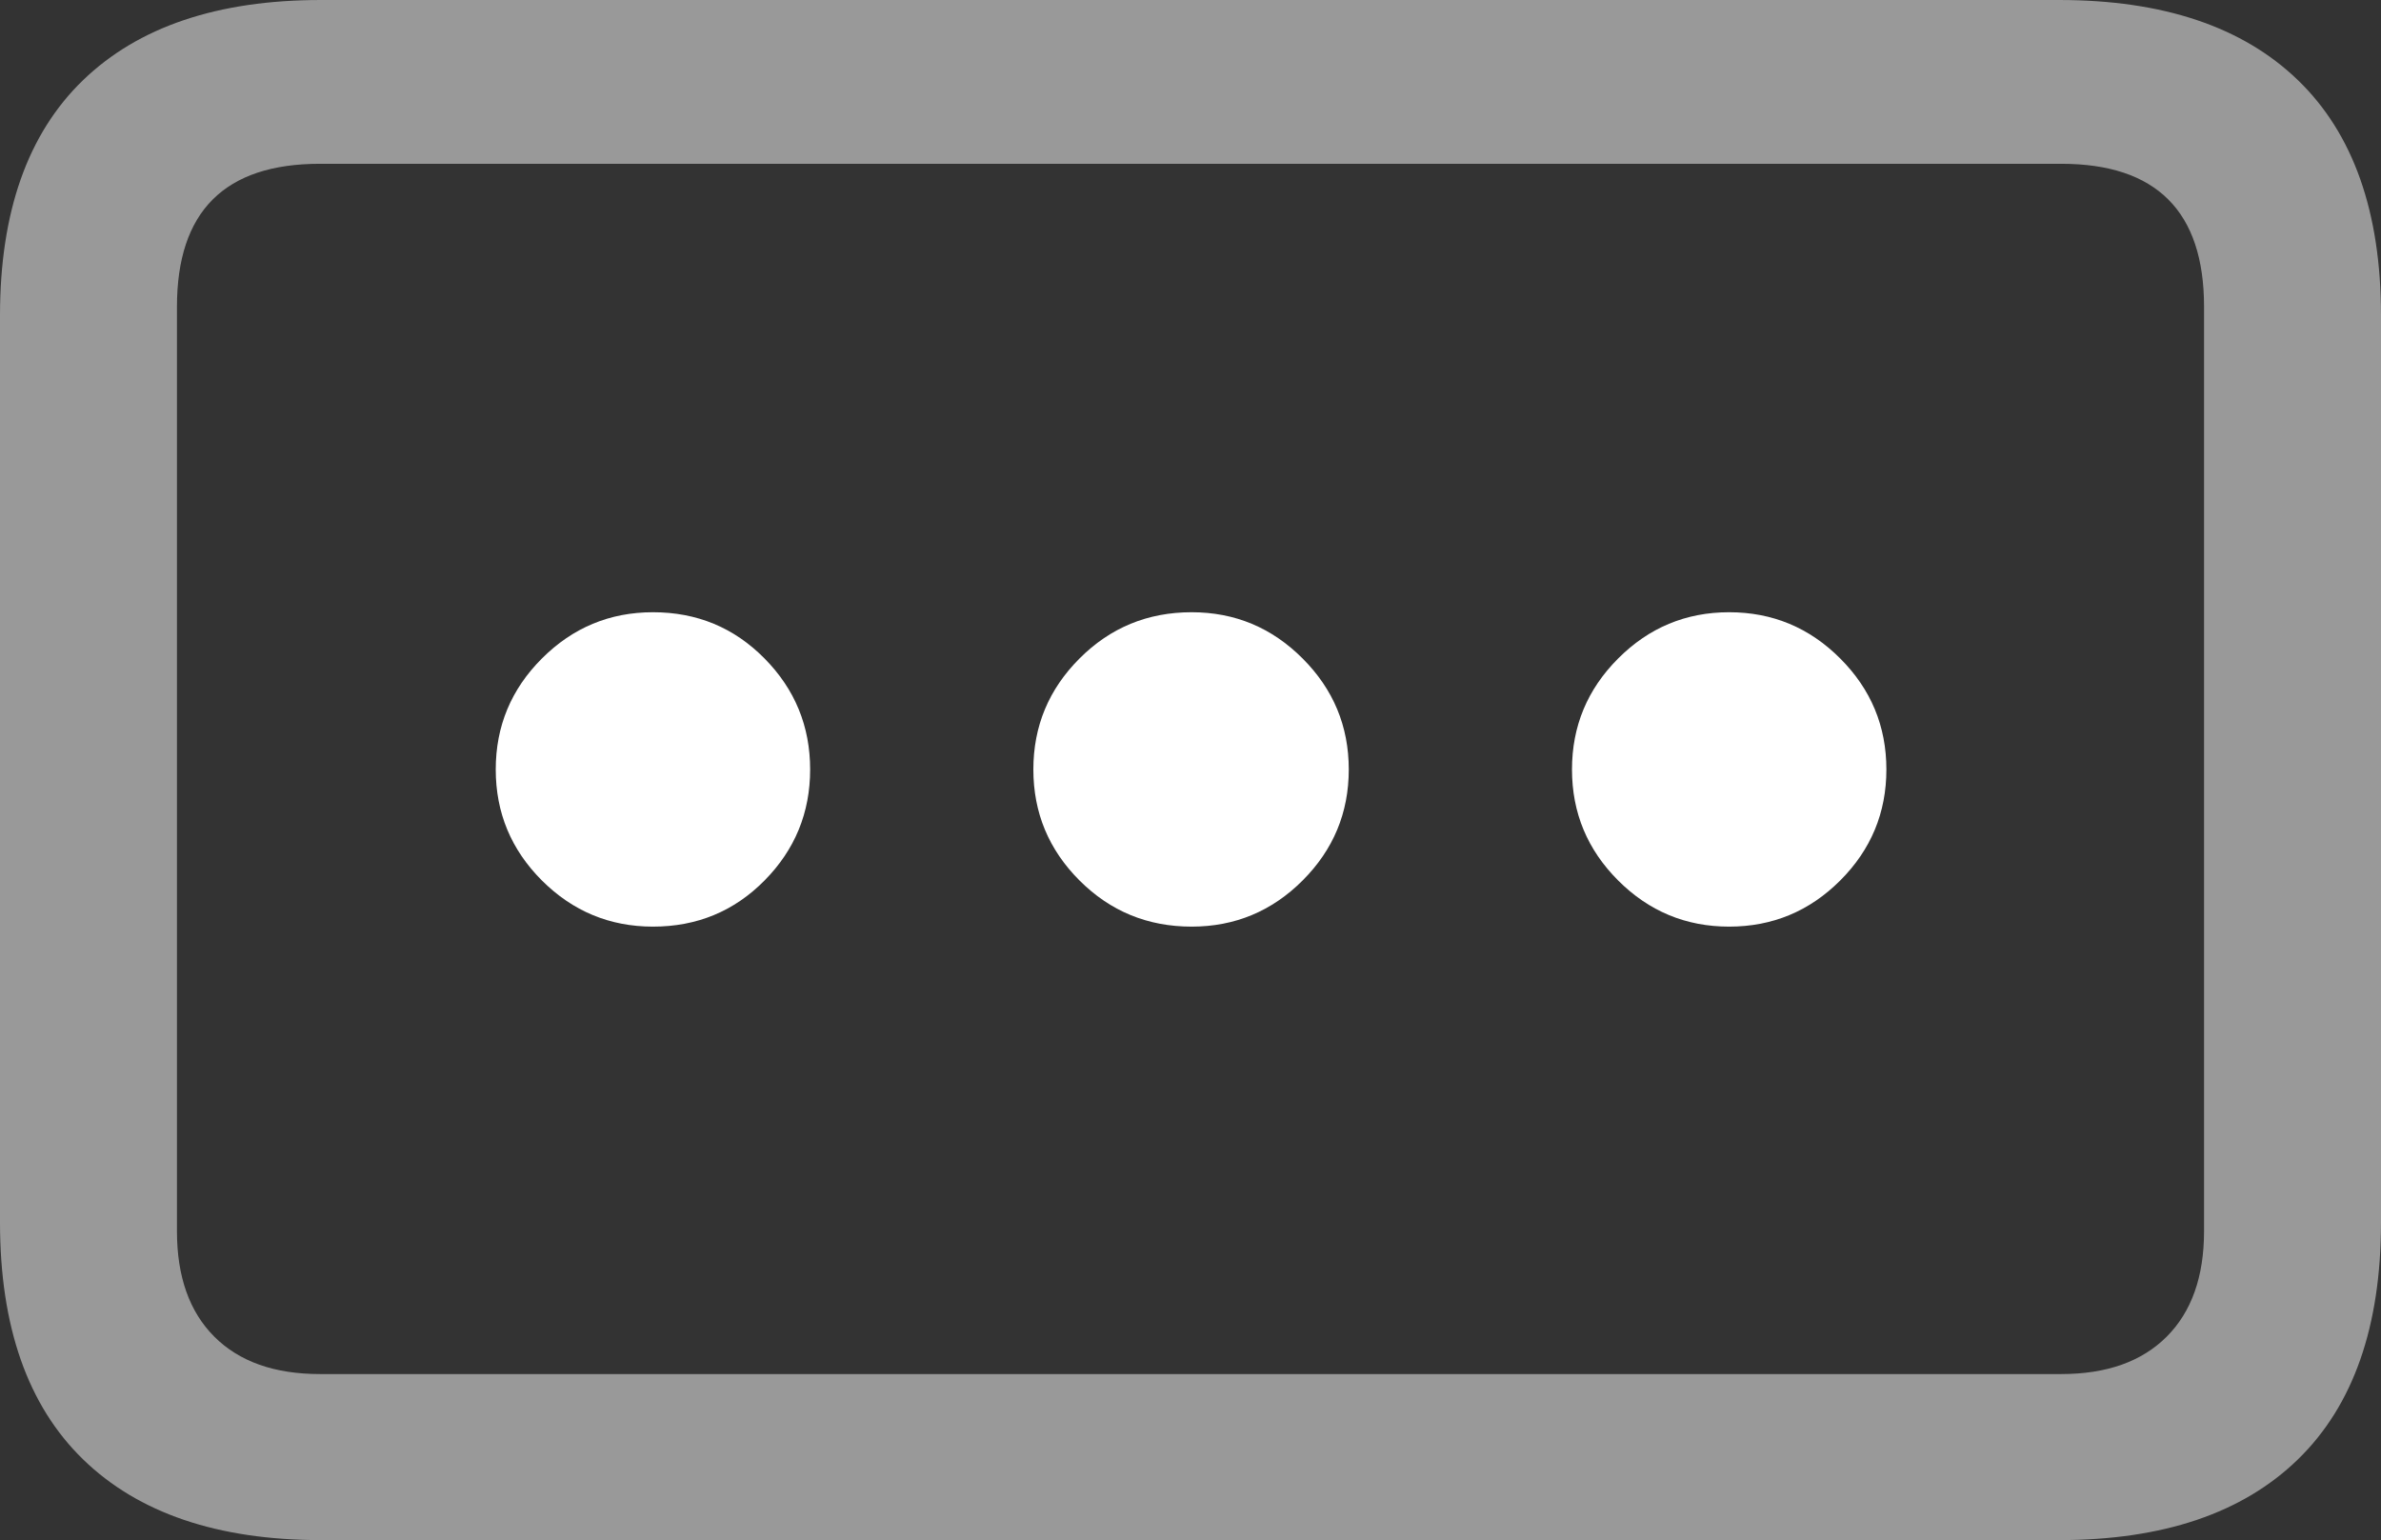 <?xml version="1.0" encoding="UTF-8"?>
<!--Generator: Apple Native CoreSVG 175.5-->
<!DOCTYPE svg
PUBLIC "-//W3C//DTD SVG 1.1//EN"
       "http://www.w3.org/Graphics/SVG/1.1/DTD/svg11.dtd">
<svg version="1.1" xmlns="http://www.w3.org/2000/svg" xmlns:xlink="http://www.w3.org/1999/xlink" width="21.152" height="13.682">
 <rect width="100%" height="100%" fill="#333333" stroke="none"/>
 <g>
  <rect height="13.682" opacity="0" width="21.152" x="0" y="0"/>
  <path d="M0 10.859Q0 12.246 0.737 12.964Q1.475 13.682 2.852 13.682L18.291 13.682Q19.678 13.682 20.415 12.964Q21.152 12.246 21.152 10.859L21.152 2.803Q21.152 1.426 20.415 0.713Q19.678 0 18.291 0L2.852 0Q1.475 0 0.737 0.713Q0 1.426 0 2.803ZM1.572 10.938L1.572 2.725Q1.572 1.455 2.842 1.455L18.311 1.455Q19.58 1.455 19.58 2.725L19.58 10.938Q19.58 11.543 19.248 11.875Q18.916 12.207 18.311 12.207L2.842 12.207Q2.236 12.207 1.904 11.875Q1.572 11.543 1.572 10.938Z" fill="rgba(255,255,255,0.5)"/>
  <path d="M5.801 8.232Q6.387 8.232 6.792 7.822Q7.197 7.412 7.197 6.836Q7.197 6.26 6.792 5.85Q6.387 5.439 5.801 5.439Q5.225 5.439 4.814 5.85Q4.404 6.26 4.404 6.836Q4.404 7.412 4.814 7.822Q5.225 8.232 5.801 8.232Z" fill="#ffffff"/>
  <path d="M10.586 8.232Q11.162 8.232 11.572 7.822Q11.982 7.412 11.982 6.836Q11.982 6.26 11.572 5.85Q11.162 5.439 10.586 5.439Q10 5.439 9.59 5.85Q9.18 6.26 9.18 6.836Q9.18 7.412 9.59 7.822Q10 8.232 10.586 8.232Z" fill="#ffffff"/>
  <path d="M15.361 8.232Q15.938 8.232 16.348 7.822Q16.758 7.412 16.758 6.836Q16.758 6.26 16.348 5.85Q15.938 5.439 15.361 5.439Q14.785 5.439 14.375 5.85Q13.965 6.26 13.965 6.836Q13.965 7.412 14.375 7.822Q14.785 8.232 15.361 8.232Z" fill="#ffffff"/>
 </g>
</svg>

